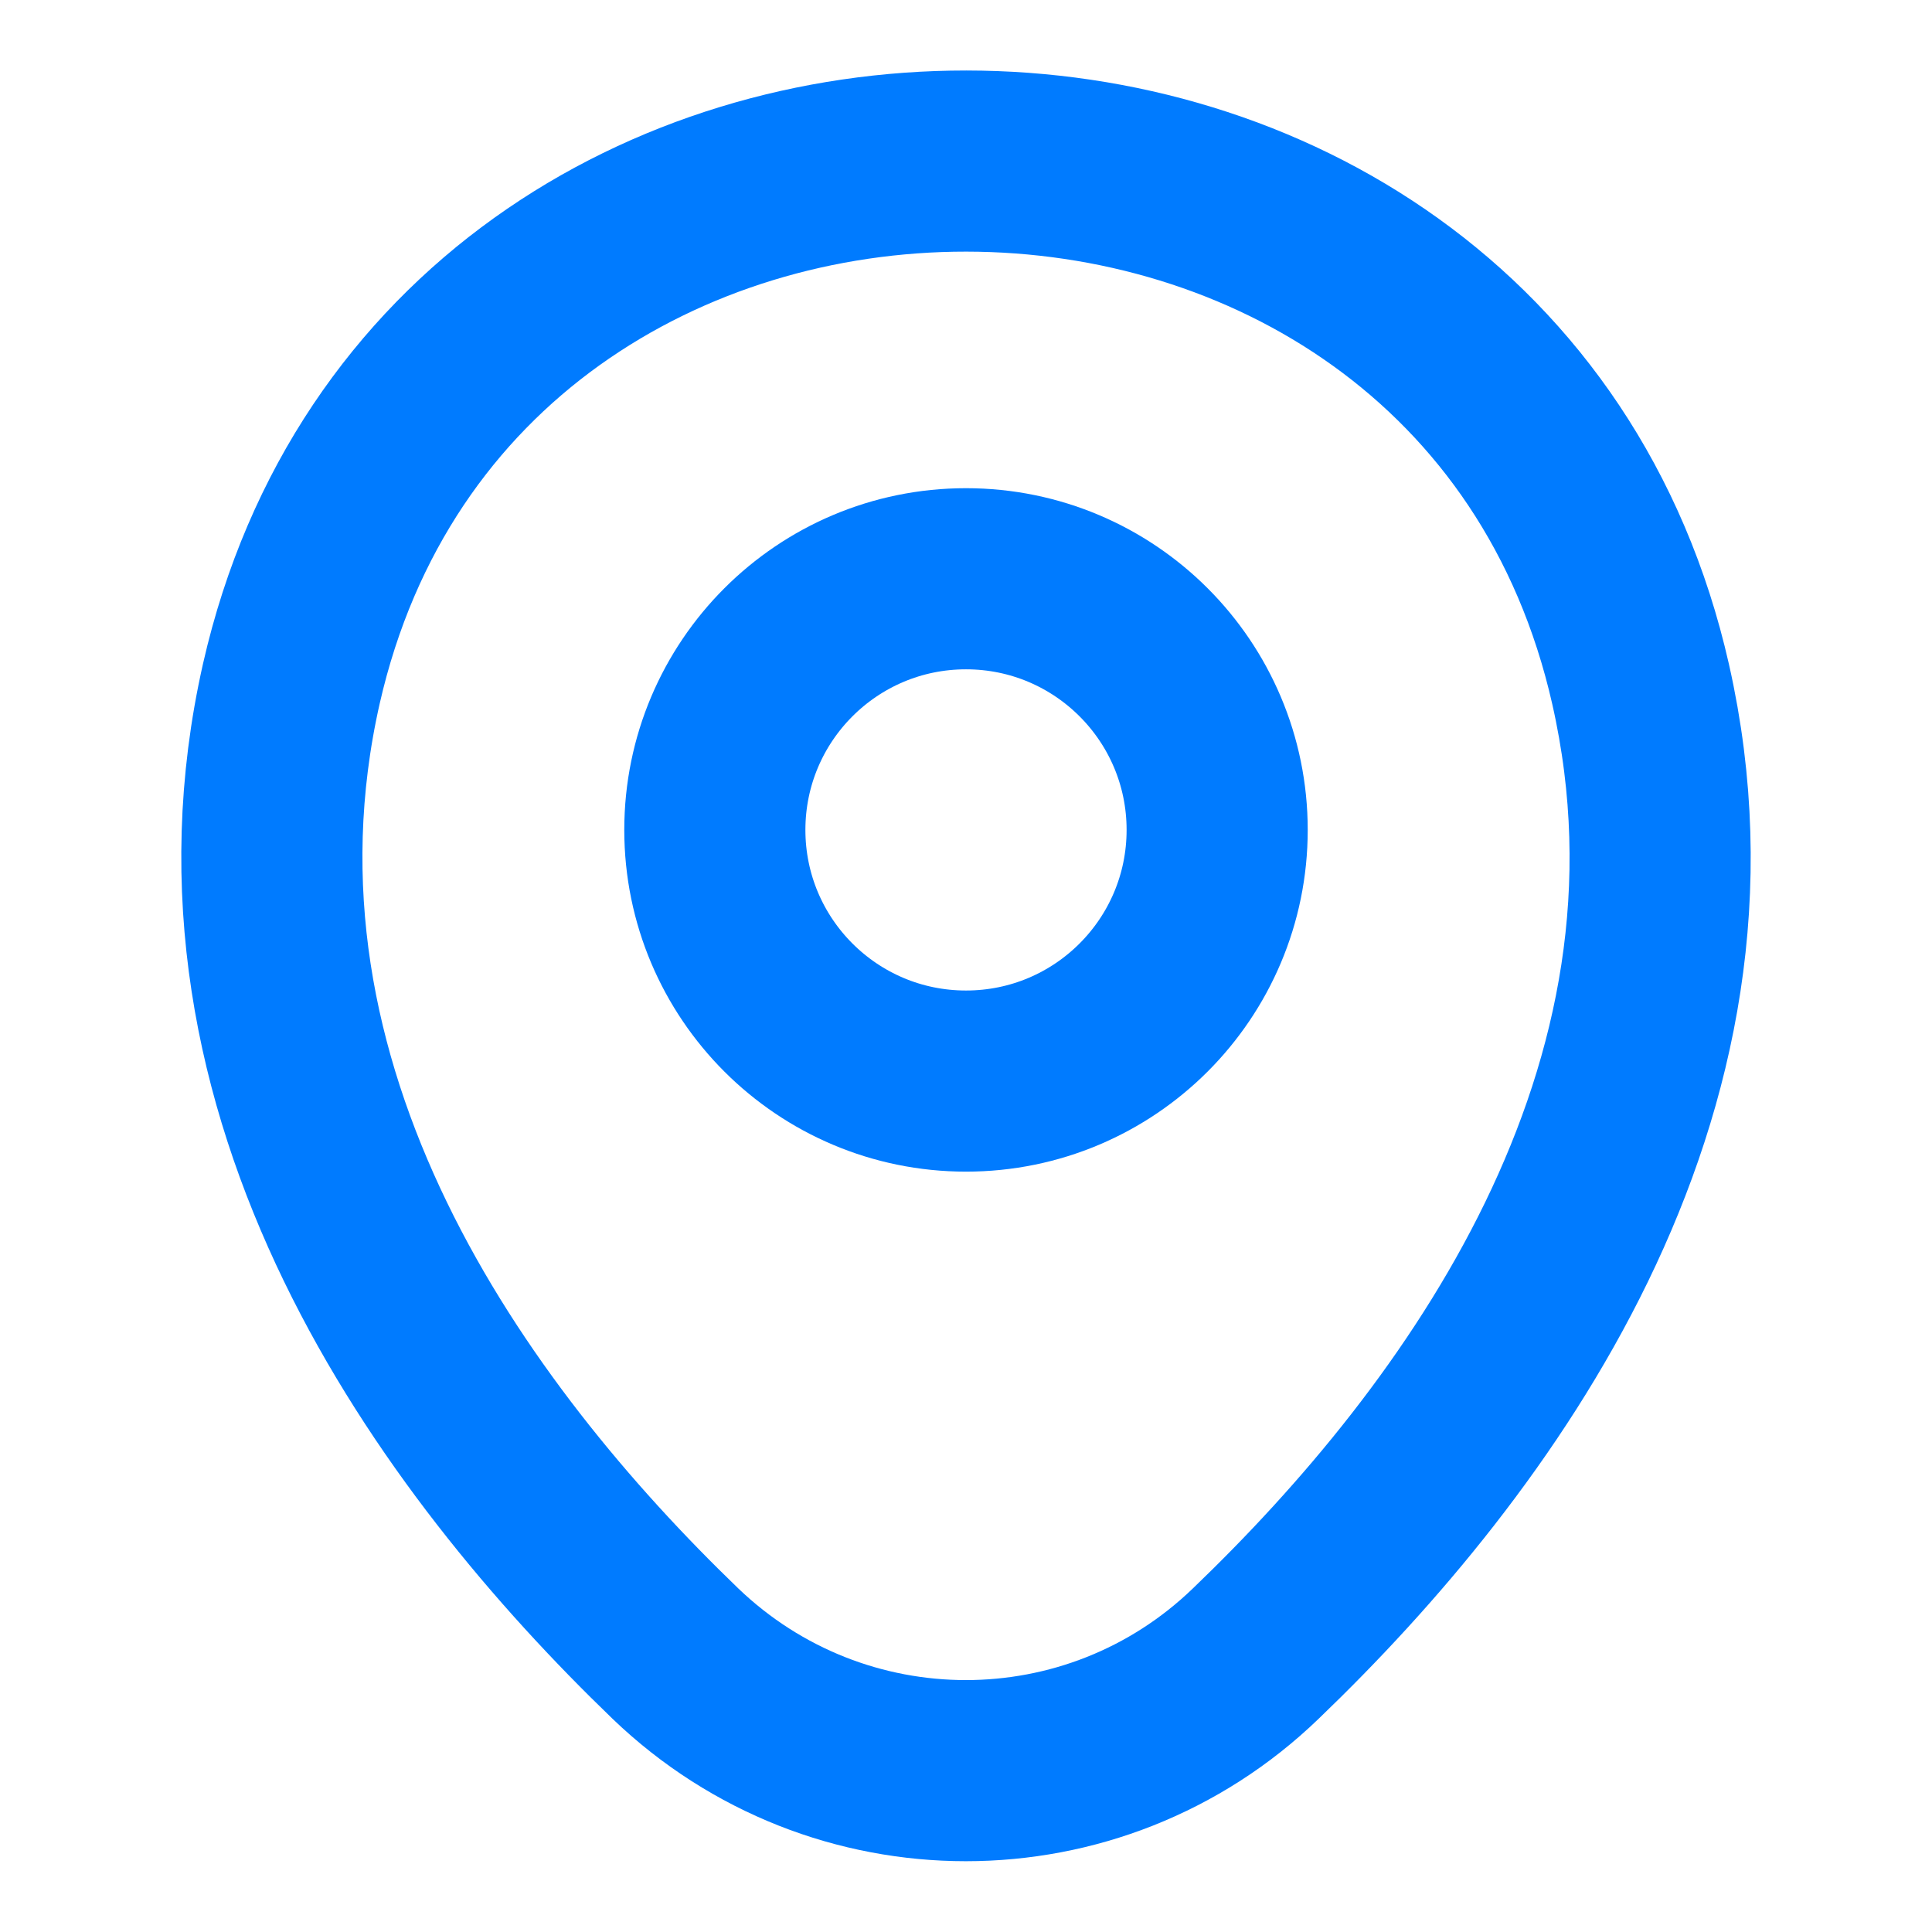 <svg width="16" height="16" viewBox="0 0 16 16" fill="none" xmlns="http://www.w3.org/2000/svg">
<path d="M8 8.953C9.149 8.953 10.08 8.022 10.08 6.873C10.08 5.724 9.149 4.793 8 4.793C6.851 4.793 5.92 5.724 5.92 6.873C5.92 8.022 6.851 8.953 8 8.953Z" stroke="#007BFF" stroke-width="1.5"/>
<path d="M2.413 5.661C3.727 -0.113 12.28 -0.106 13.587 5.667C14.353 9.054 12.247 11.921 10.4 13.694C9.06 14.987 6.94 14.987 5.593 13.694C3.753 11.921 1.647 9.047 2.413 5.661Z" stroke="#007BFF" stroke-width="1.5"/>
</svg>
